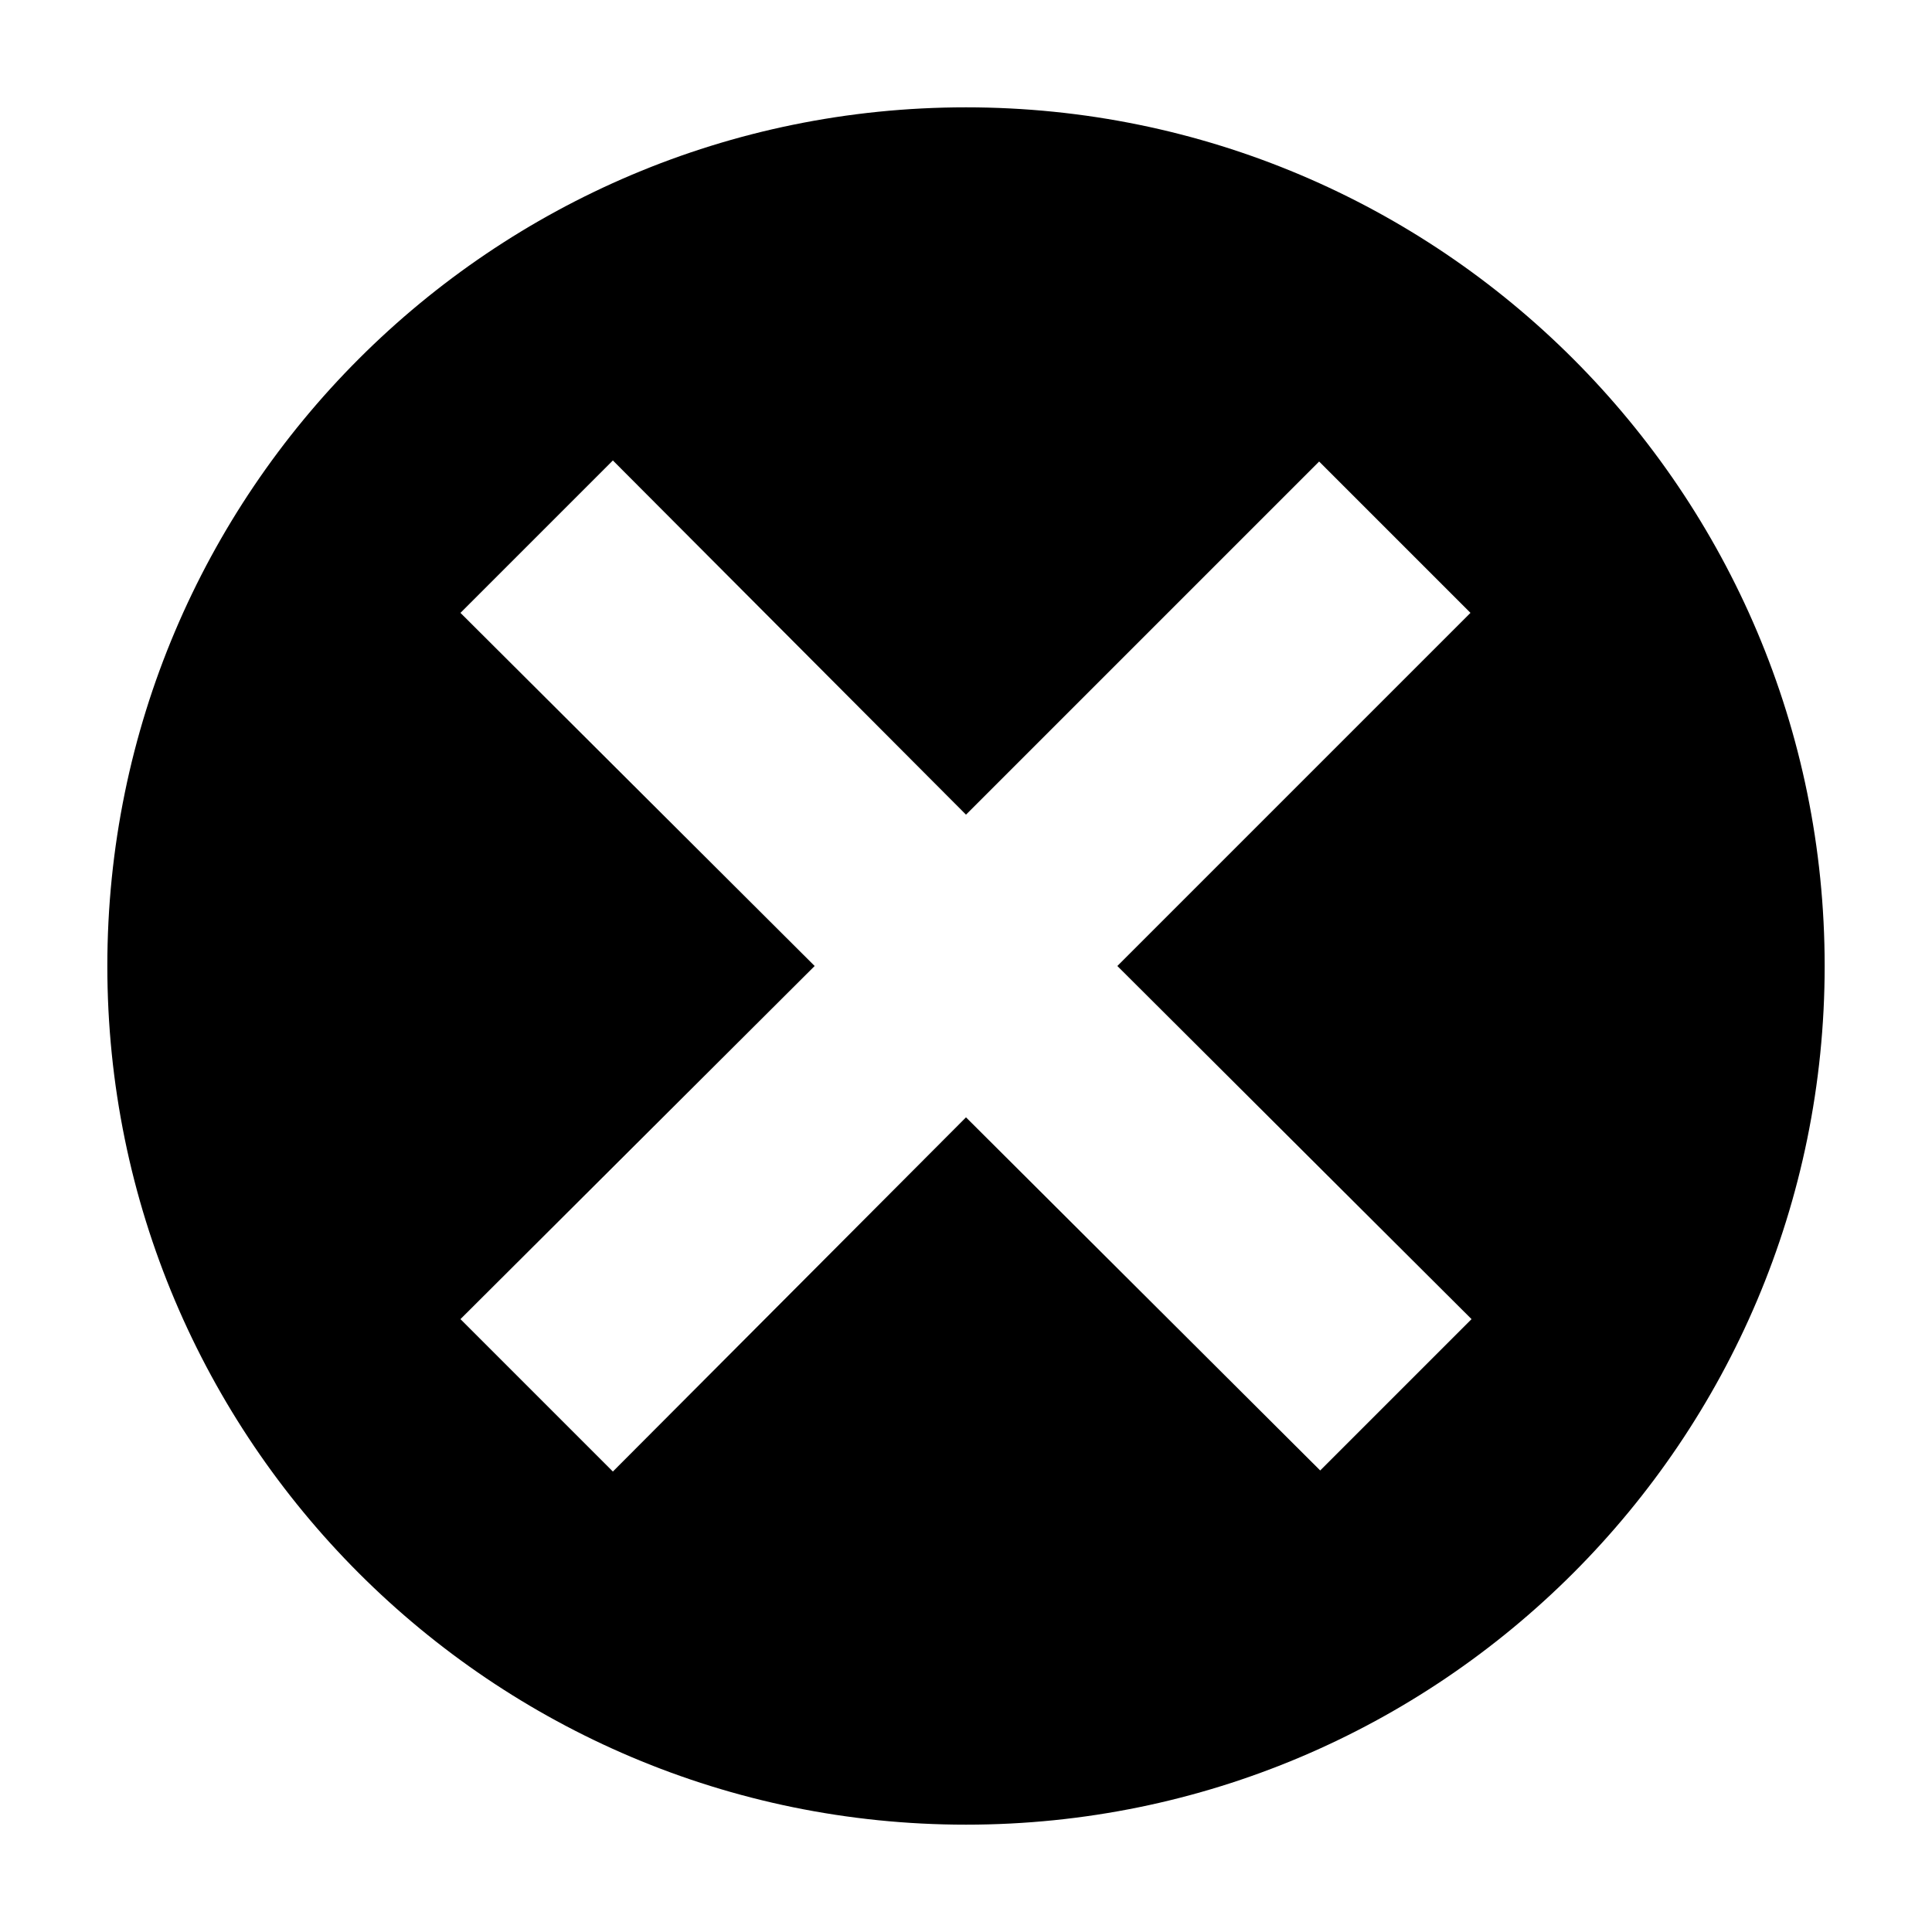 <!-- Generated by IcoMoon.io -->
<svg version="1.1" xmlns="http://www.w3.org/2000/svg" width="18" height="18" viewBox="0 0 18 18">
<title>clear</title>
<path d="M9 1c-4.418 0-8 3.582-8 8s3.582 8 8 8c4.418 0 8-3.582 8-8v0c0-4.418-3.582-8-8-8v0zM13.71 12.29l-1.41 1.41-3.3-3.29-3.29 3.3-1.42-1.42 3.3-3.29-3.3-3.29 1.42-1.42 3.29 3.3 3.29-3.29 1.41 1.41-3.29 3.29z"></path>
</svg>
